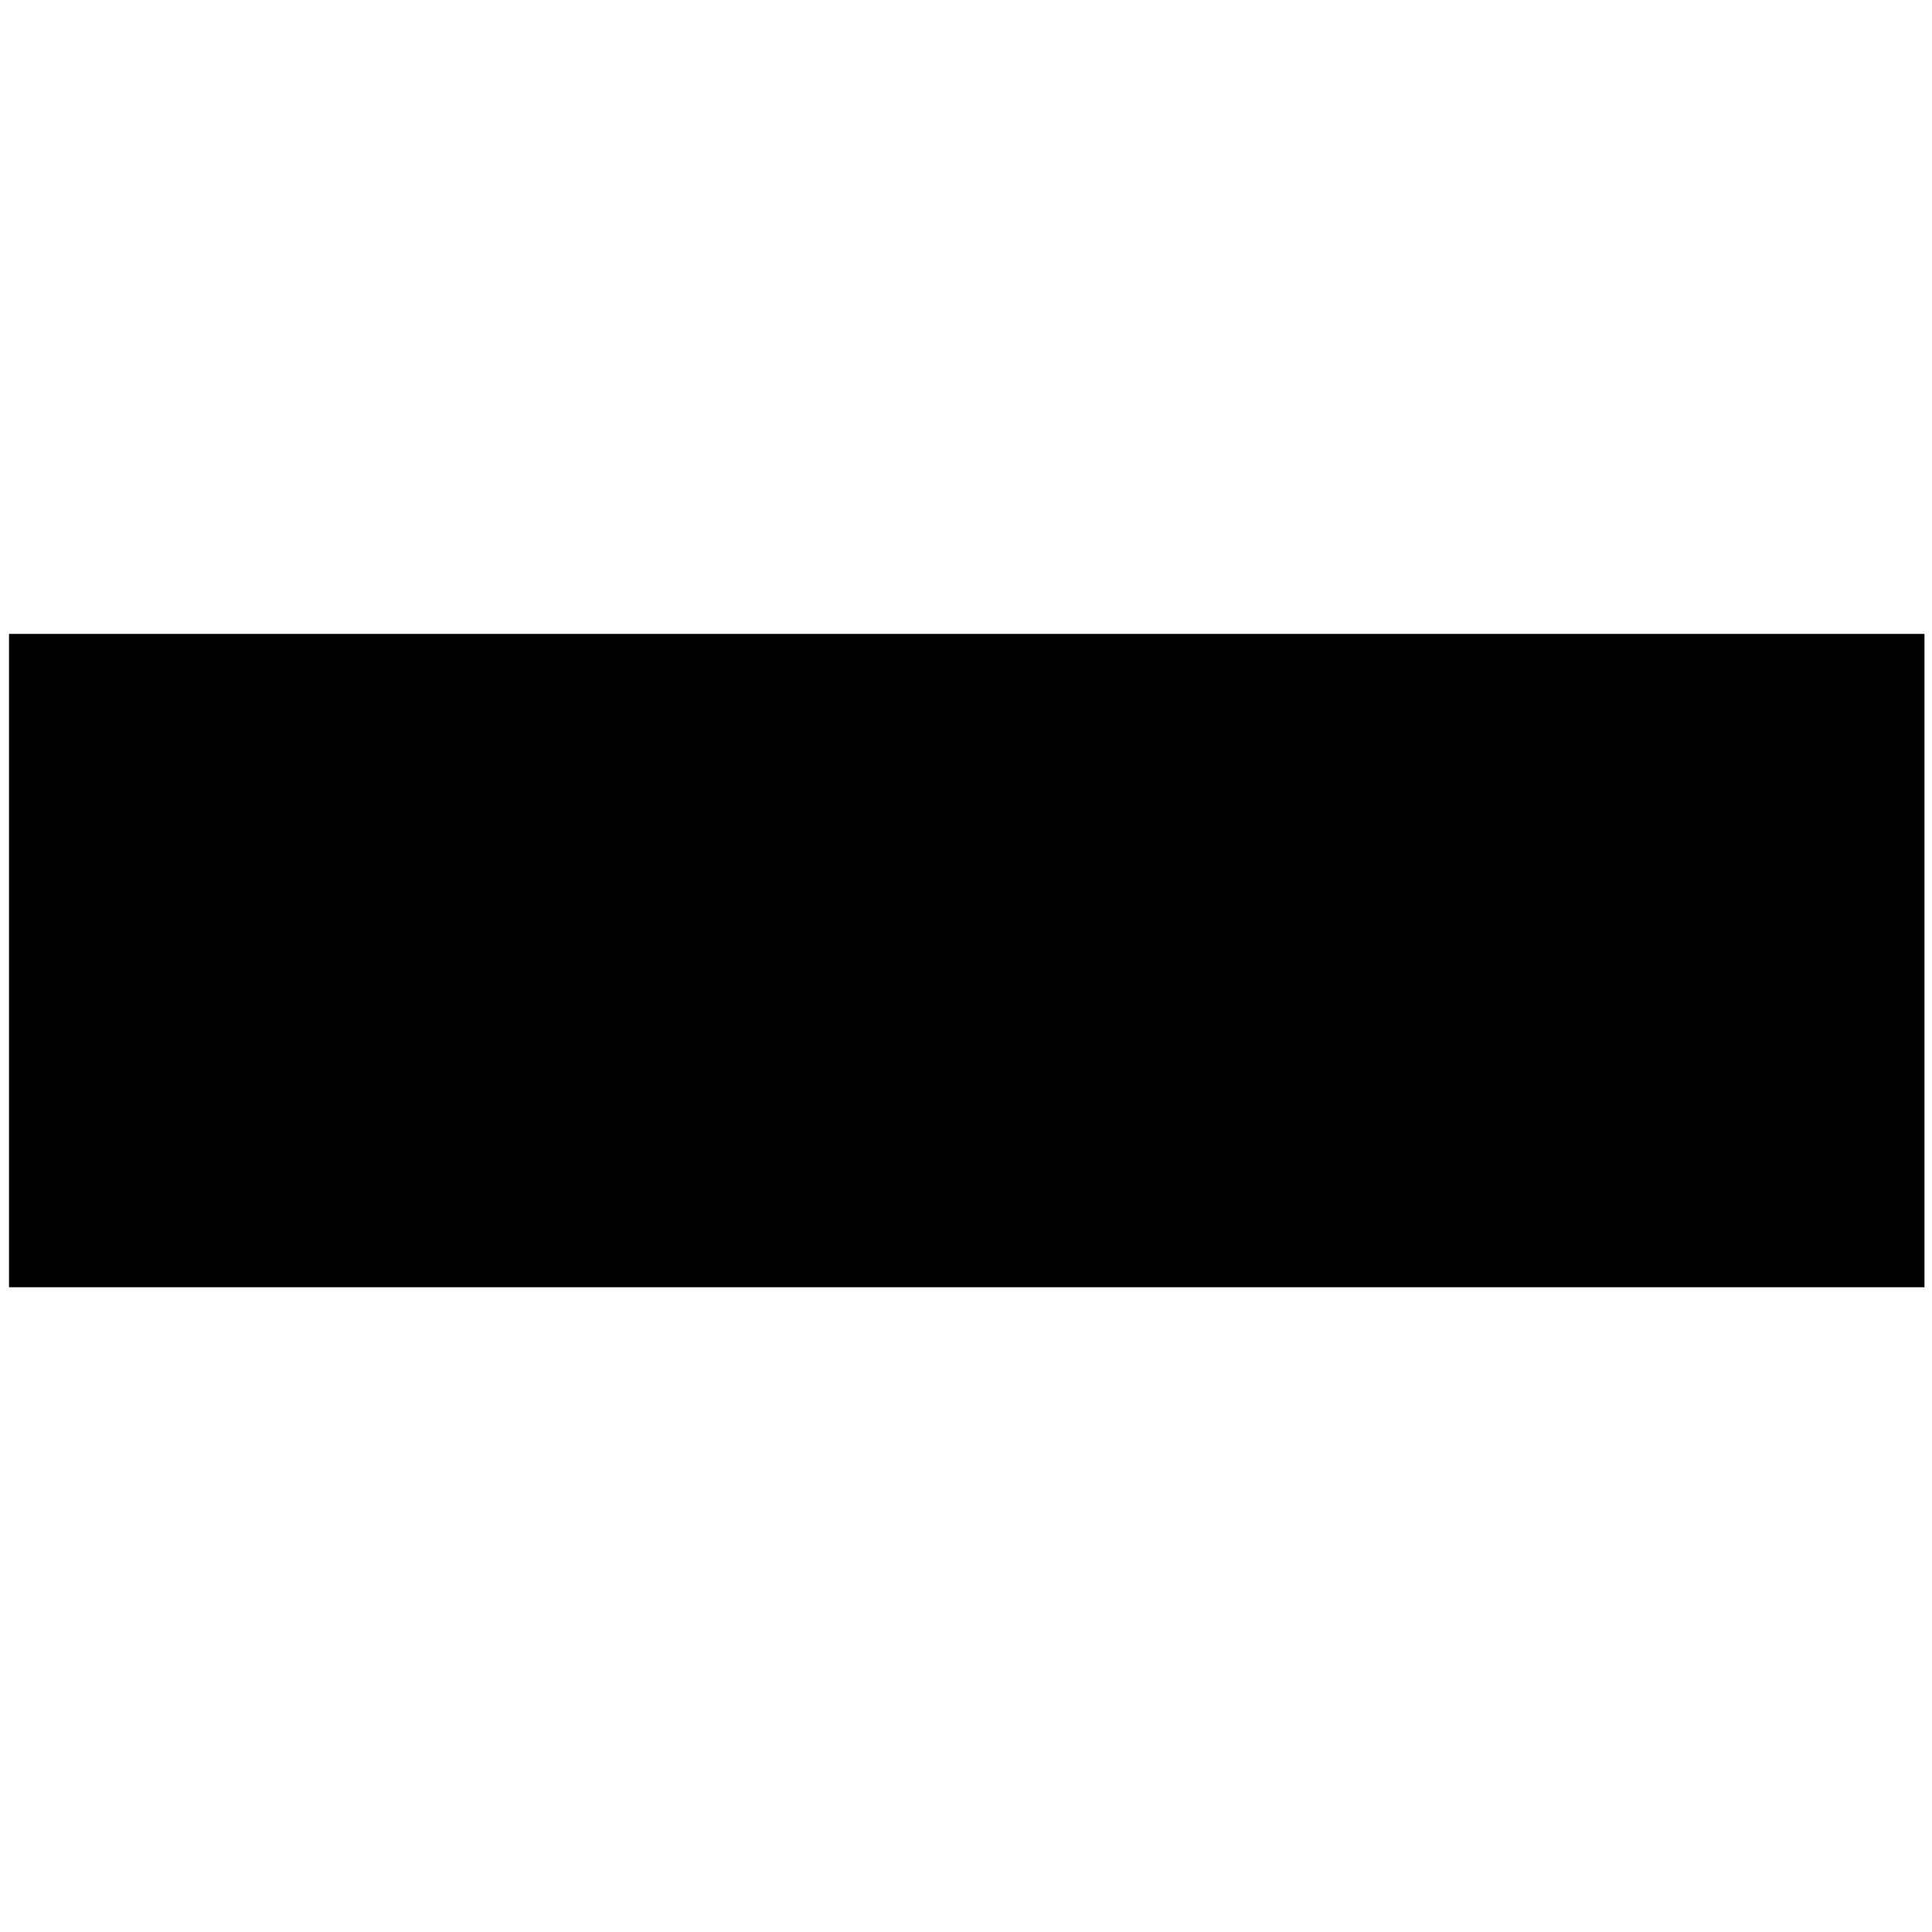 <?xml version="1.0" encoding="UTF-8" standalone="no"?>
<!-- Created with Inkscape (http://www.inkscape.org/) -->

<svg
   xmlns:dc="http://purl.org/dc/elements/1.1/"
   xmlns:cc="http://creativecommons.org/ns#"
   xmlns:rdf="http://www.w3.org/1999/02/22-rdf-syntax-ns#"
   xmlns:svg="http://www.w3.org/2000/svg"
   xmlns="http://www.w3.org/2000/svg"
   xmlns:sodipodi="http://sodipodi.sourceforge.net/DTD/sodipodi-0.dtd"
   xmlns:inkscape="http://www.inkscape.org/namespaces/inkscape"
   width="64"
   height="64"
   viewBox="0 0 16.933 16.933"
   version="1.1"
   id="svg29"
   inkscape:version="0.92.1 r15371"
   sodipodi:docname="minus.svg"
   inkscape:export-filename="D:\DOC\Fotojaba\icons\ipinformer\minus.svg.png"
   inkscape:export-xdpi="48.000004"
   inkscape:export-ydpi="48.000004">
  <defs
     id="defs23" />
  <sodipodi:namedview
     id="base"
     pagecolor="#ffffff"
     bordercolor="#666666"
     borderopacity="1.0"
     inkscape:pageopacity="0.0"
     inkscape:pageshadow="2"
     inkscape:zoom="5.6"
     inkscape:cx="-21.043713"
     inkscape:cy="32.099915"
     inkscape:document-units="mm"
     inkscape:current-layer="layer1"
     showgrid="false"
     units="px"
     inkscape:window-width="1024"
     inkscape:window-height="720"
     inkscape:window-x="-4"
     inkscape:window-y="-4"
     inkscape:window-maximized="1" />
  <g
     inkscape:label="Layer 1"
     inkscape:groupmode="layer"
     id="layer1"
     transform="translate(0,-280.067)">
    <path
       style="fill:#000000;stroke-width:1"
       d="m 982.633,754.404 c -1.766,0 -14.775,13.161 -14.775,14.947 0,0.826 3.025,4.551 6.723,8.277 3.698,3.726 7.298,6.775 8,6.775 0.823,0 1.277,-1.422 1.277,-4 v -4 h 7 7 v -7 -7 h -7 -7 v -4 c 0,-2.49 -0.462,-4 -1.225,-4 z m -1.295,5.602 c 0.485,-0.096 0.52,0.533 0.52,1.682 0,2.697 0.052,2.717 7,2.717 h 7 v 5 5 h -6.938 -6.936 l -0.314,3.047 -0.312,3.047 -5.252,-5.33 -5.252,-5.33 5.502,-5.434 c 2.991,-2.954 4.359,-4.275 4.982,-4.398 z"
       transform="matrix(0.265,0,0,0.265,0,-215)"
       id="path12"
       inkscape:connector-curvature="0" />
    <rect
       style="fill:#000000;stroke:none;stroke-width:1.807;stroke-opacity:1"
       id="rect39"
       width="16.788"
       height="5.726"
       x="0.079"
       y="285.623" />
  </g>
</svg>
